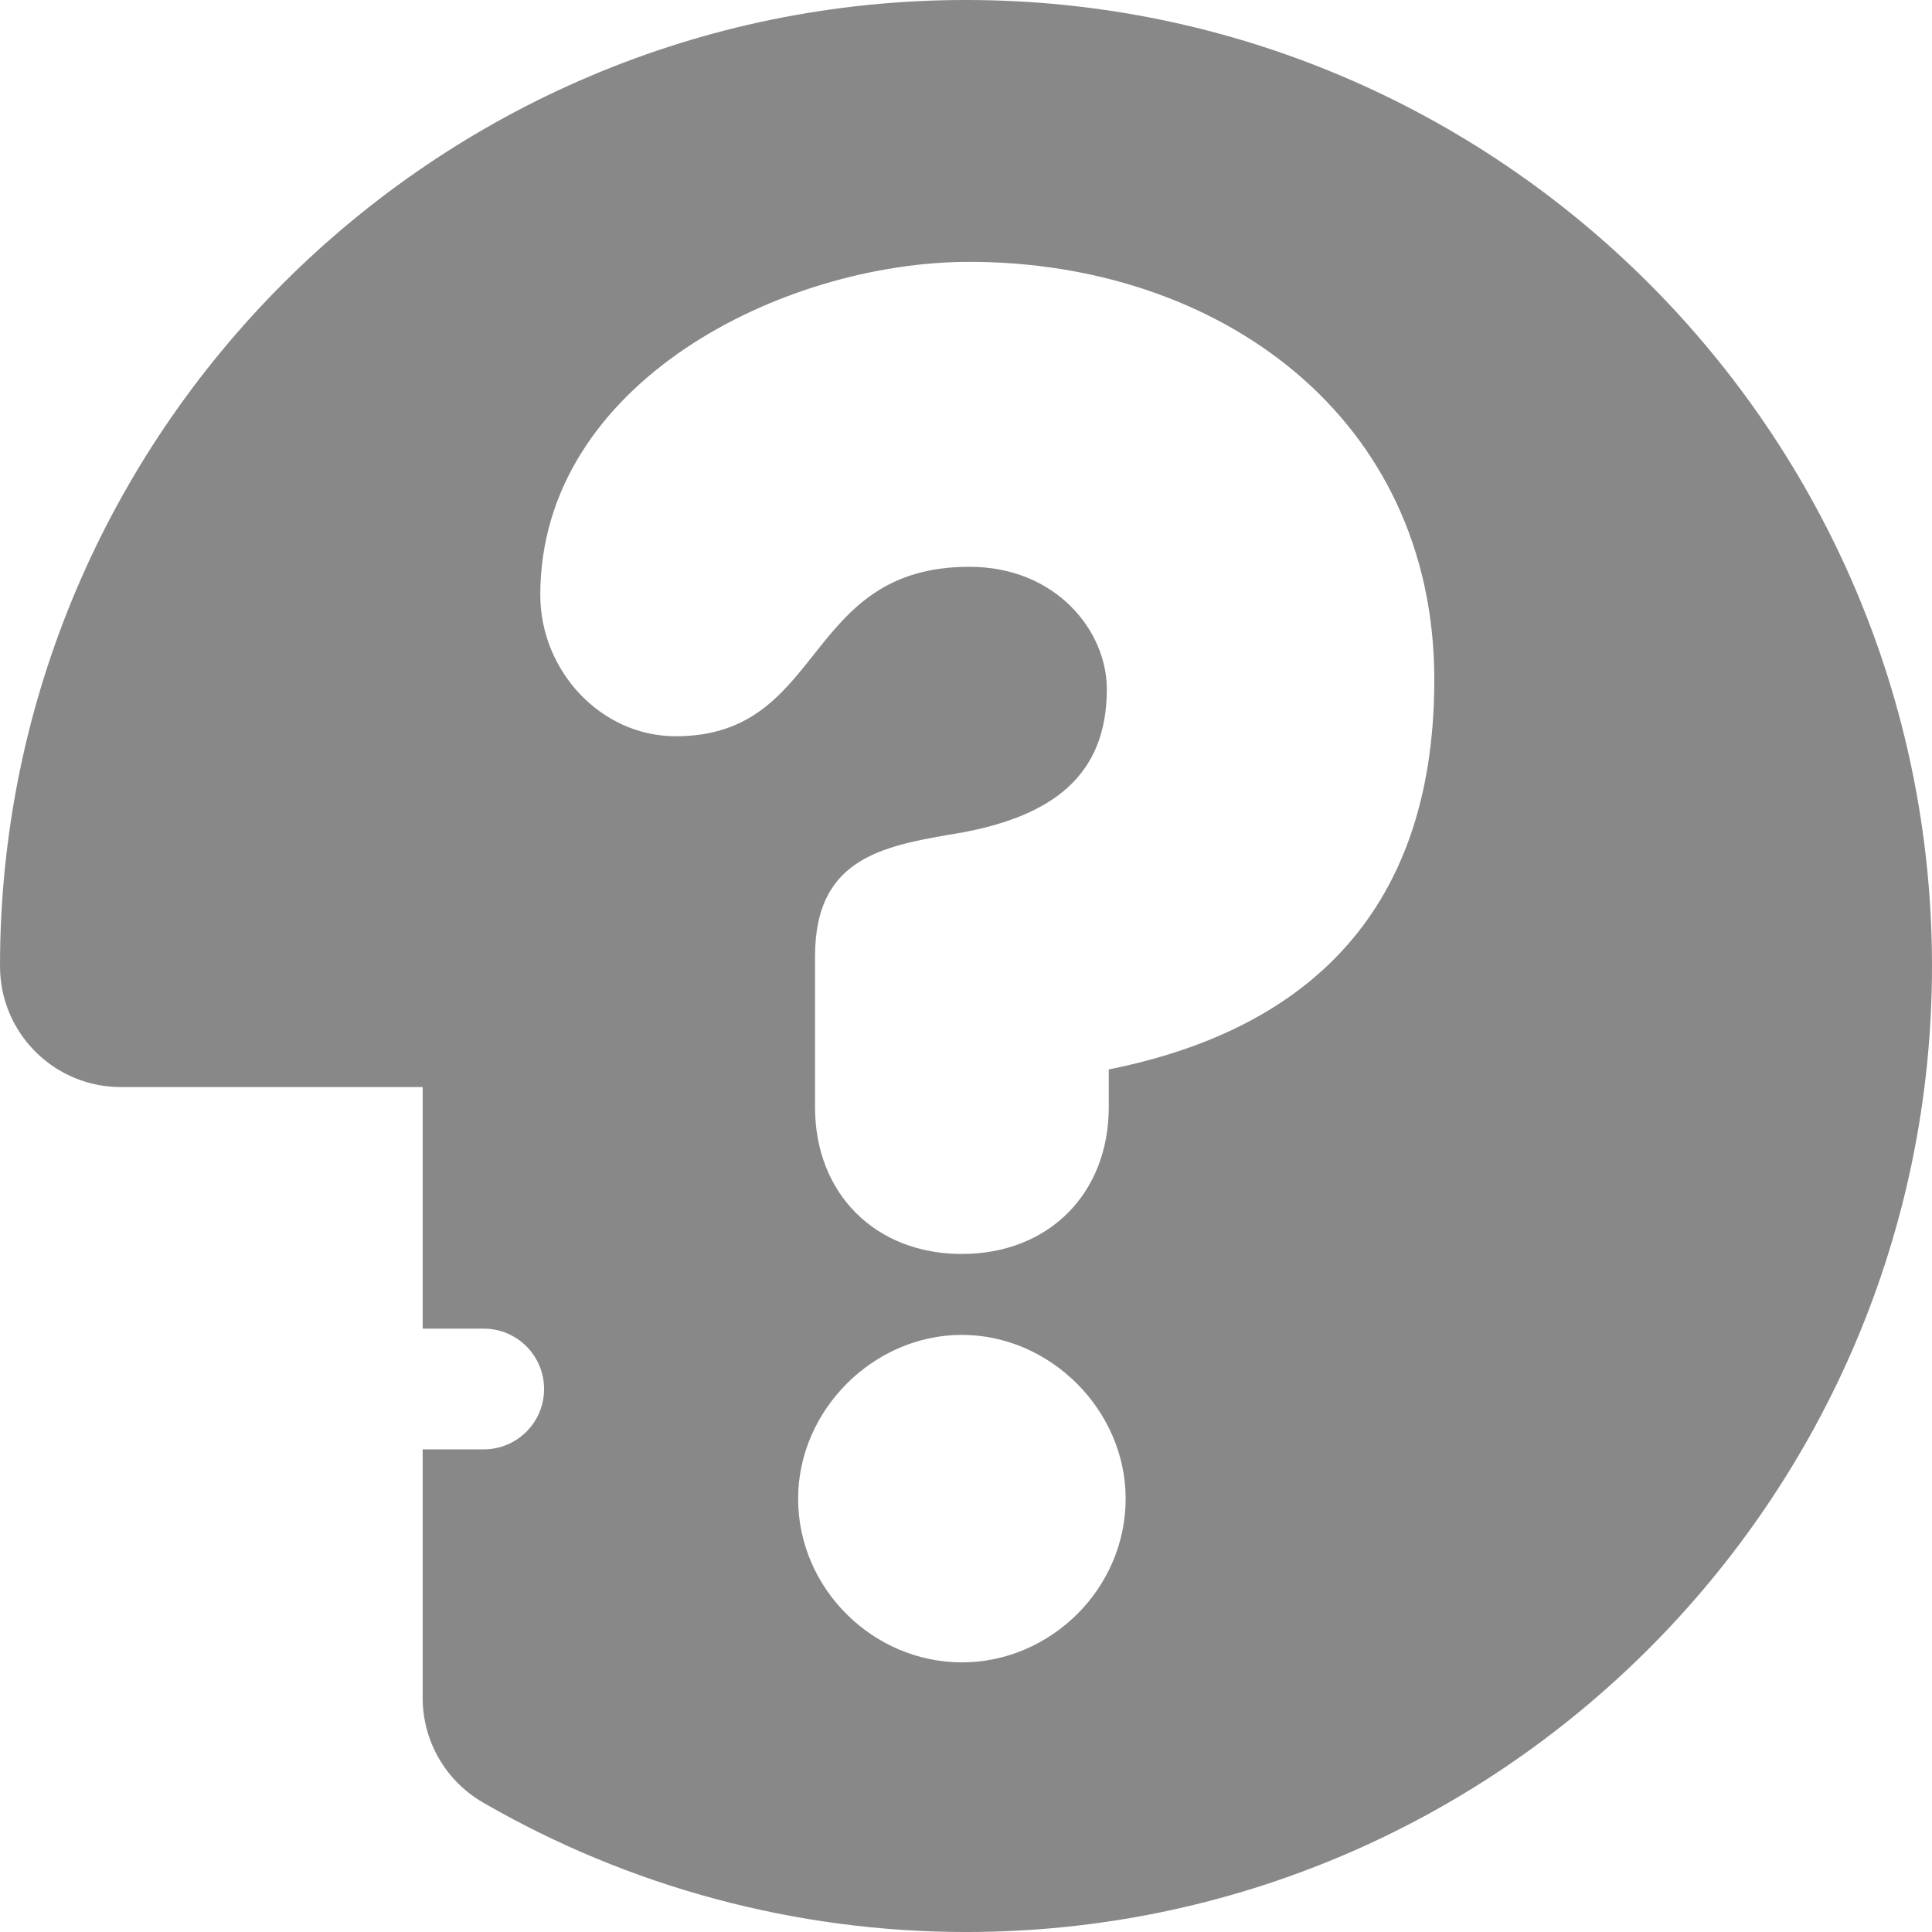 <?xml version="1.0" encoding="iso-8859-1"?>
<!-- Generator: Adobe Illustrator 17.0.2, SVG Export Plug-In . SVG Version: 6.00 Build 0)  -->
<!DOCTYPE svg PUBLIC "-//W3C//DTD SVG 1.1//EN" "http://www.w3.org/Graphics/SVG/1.1/DTD/svg11.dtd">
<svg version="1.1" xmlns="http://www.w3.org/2000/svg" xmlns:xlink="http://www.w3.org/1999/xlink" x="0px" y="0px" width="400px"
	 height="400px" viewBox="0 0 400 400" style="enable-background:new 0 0 400 400;" xml:space="preserve">
<g id="BK" style="display:none;">
	<rect x="-600" y="-2080" style="display:inline;fill:#FFFFFF;" width="5100" height="4060"/>
</g>
<g id="Comp">
	<g id="_x33_9">
		<path style="fill:#888888;" d="M199.998-0.002C89.721-0.002,0,89.719,0,199.996c0,0.473,0.018,0.952,0.042,1.422
			c0.709,13.18,11.613,23.646,24.969,23.646h62.497v50.016h12.64c6.9,0,12.499,5.599,12.499,12.499
			c0,6.911-5.599,12.499-12.499,12.499h-12.64v51.463c0,8.922,4.755,17.166,12.474,21.636
			c30.324,17.554,64.907,26.825,100.019,26.825C310.283,400.002,400,310.288,400,200C400,89.719,310.279-0.002,199.998-0.002z
			 M199.145,344.175c-18.316,0-33.902-15.198-33.902-33.895c0-18.312,15.586-33.905,33.902-33.905s33.909,15.593,33.909,33.905
			C233.057,328.978,217.464,344.175,199.145,344.175z M229.557,221.413v7.8c0,17.924-12.478,30.406-30.413,30.406
			c-17.921,0-30.402-12.481-30.402-30.406v-31.185c0-21.047,14.806-22.994,30.787-25.724c18.316-3.507,29.63-11.684,29.63-29.622
			c0-12.072-10.53-25.333-28.448-25.333c-34.685,0-29.63,35.083-60.808,35.083c-15.586,0-28.042-13.645-28.042-29.241
			c0-44.033,50.277-68.978,88.853-68.978c51.445,0,96.244,31.961,96.244,86.521C296.955,190.613,268.528,213.621,229.557,221.413z"
			/>
	</g>
</g>
</svg>
